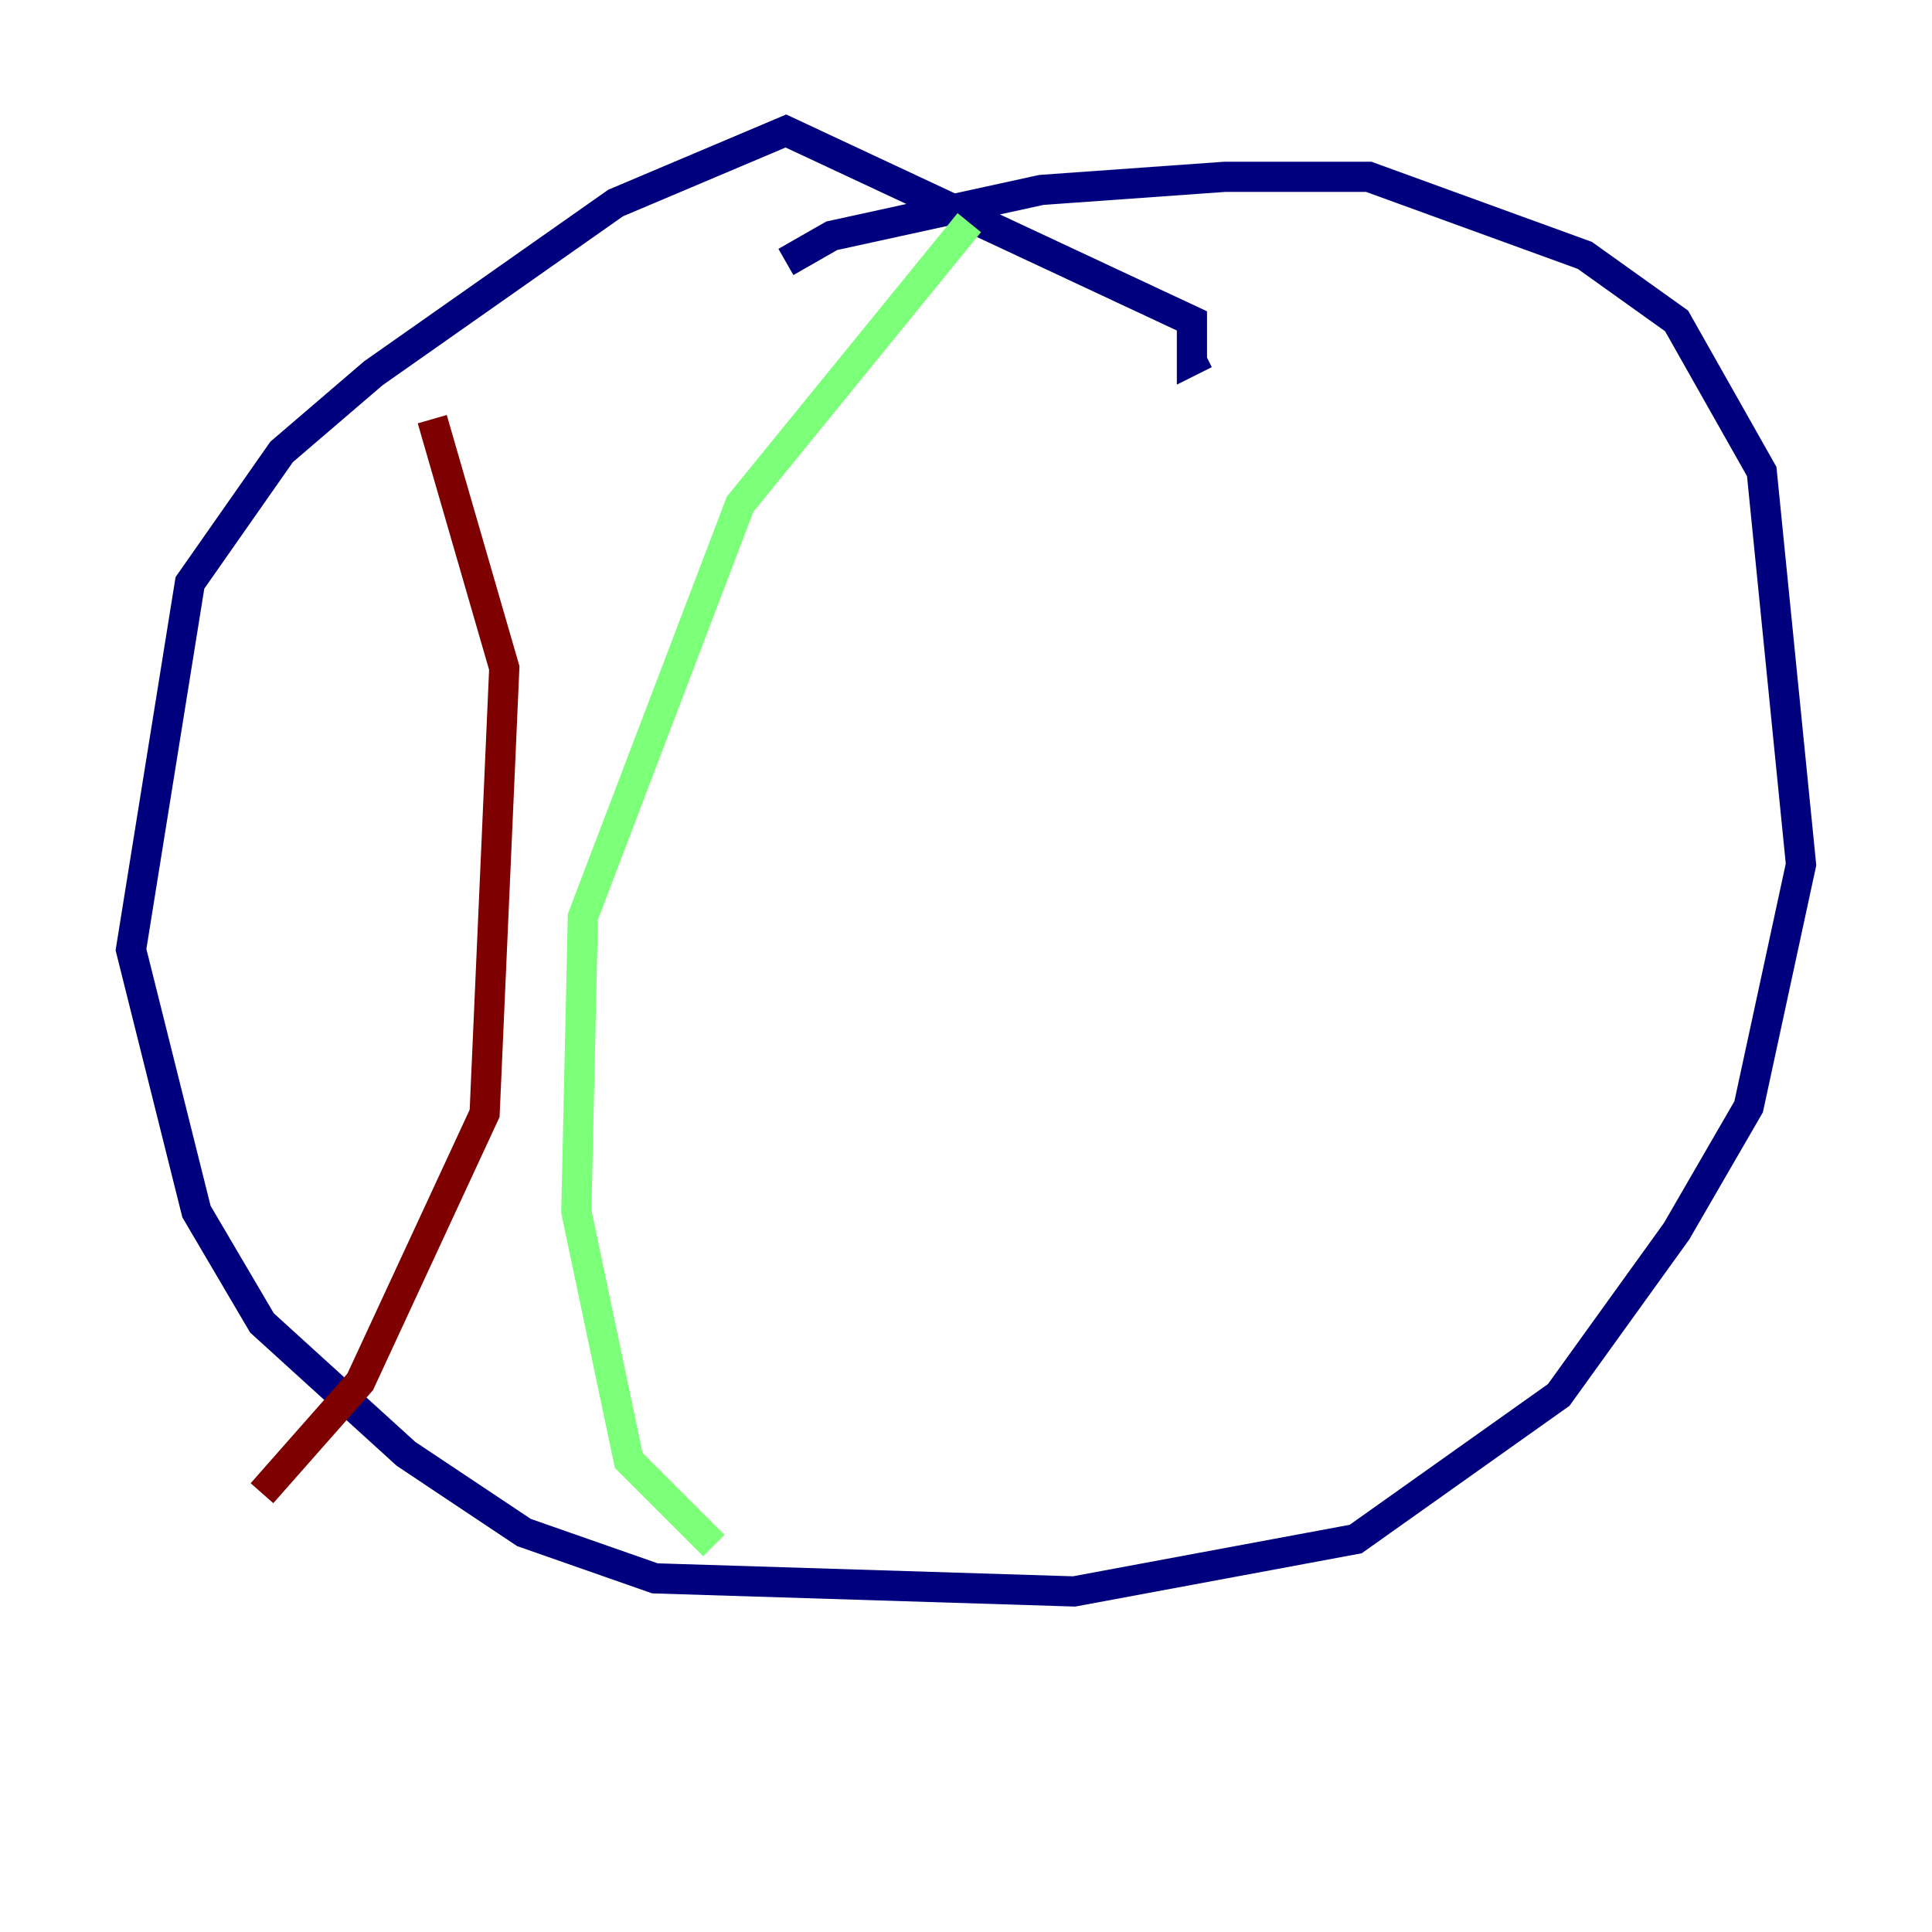 <?xml version="1.0" encoding="utf-8" ?>
<svg baseProfile="tiny" height="128" version="1.2" viewBox="0,0,128,128" width="128" xmlns="http://www.w3.org/2000/svg" xmlns:ev="http://www.w3.org/2001/xml-events" xmlns:xlink="http://www.w3.org/1999/xlink"><defs /><polyline fill="none" points="79.837,23.43 78.969,23.864 78.969,21.261 52.068,8.678 40.786,13.451 24.732,24.732 18.658,29.939 12.583,38.617 8.678,62.915 13.017,80.271 17.356,87.647 26.902,96.325 34.712,101.532 43.39,104.57 71.159,105.437 89.817,101.966 103.268,92.42 111.078,81.573 115.851,73.329 119.322,57.275 116.719,31.241 111.078,21.261 105.003,16.922 90.685,11.715 81.139,11.715 68.99,12.583 55.105,15.62 52.068,17.356" stroke="#00007f" stroke-width="2" /><polyline fill="none" points="64.217,14.752 49.031,33.41 38.617,60.746 38.183,80.271 41.654,96.759 47.295,102.4" stroke="#7cff79" stroke-width="2" /><polyline fill="none" points="28.637,27.77 33.41,44.258 32.108,73.763 23.864,91.552 17.356,98.929" stroke="#7f0000" stroke-width="2" /></svg>